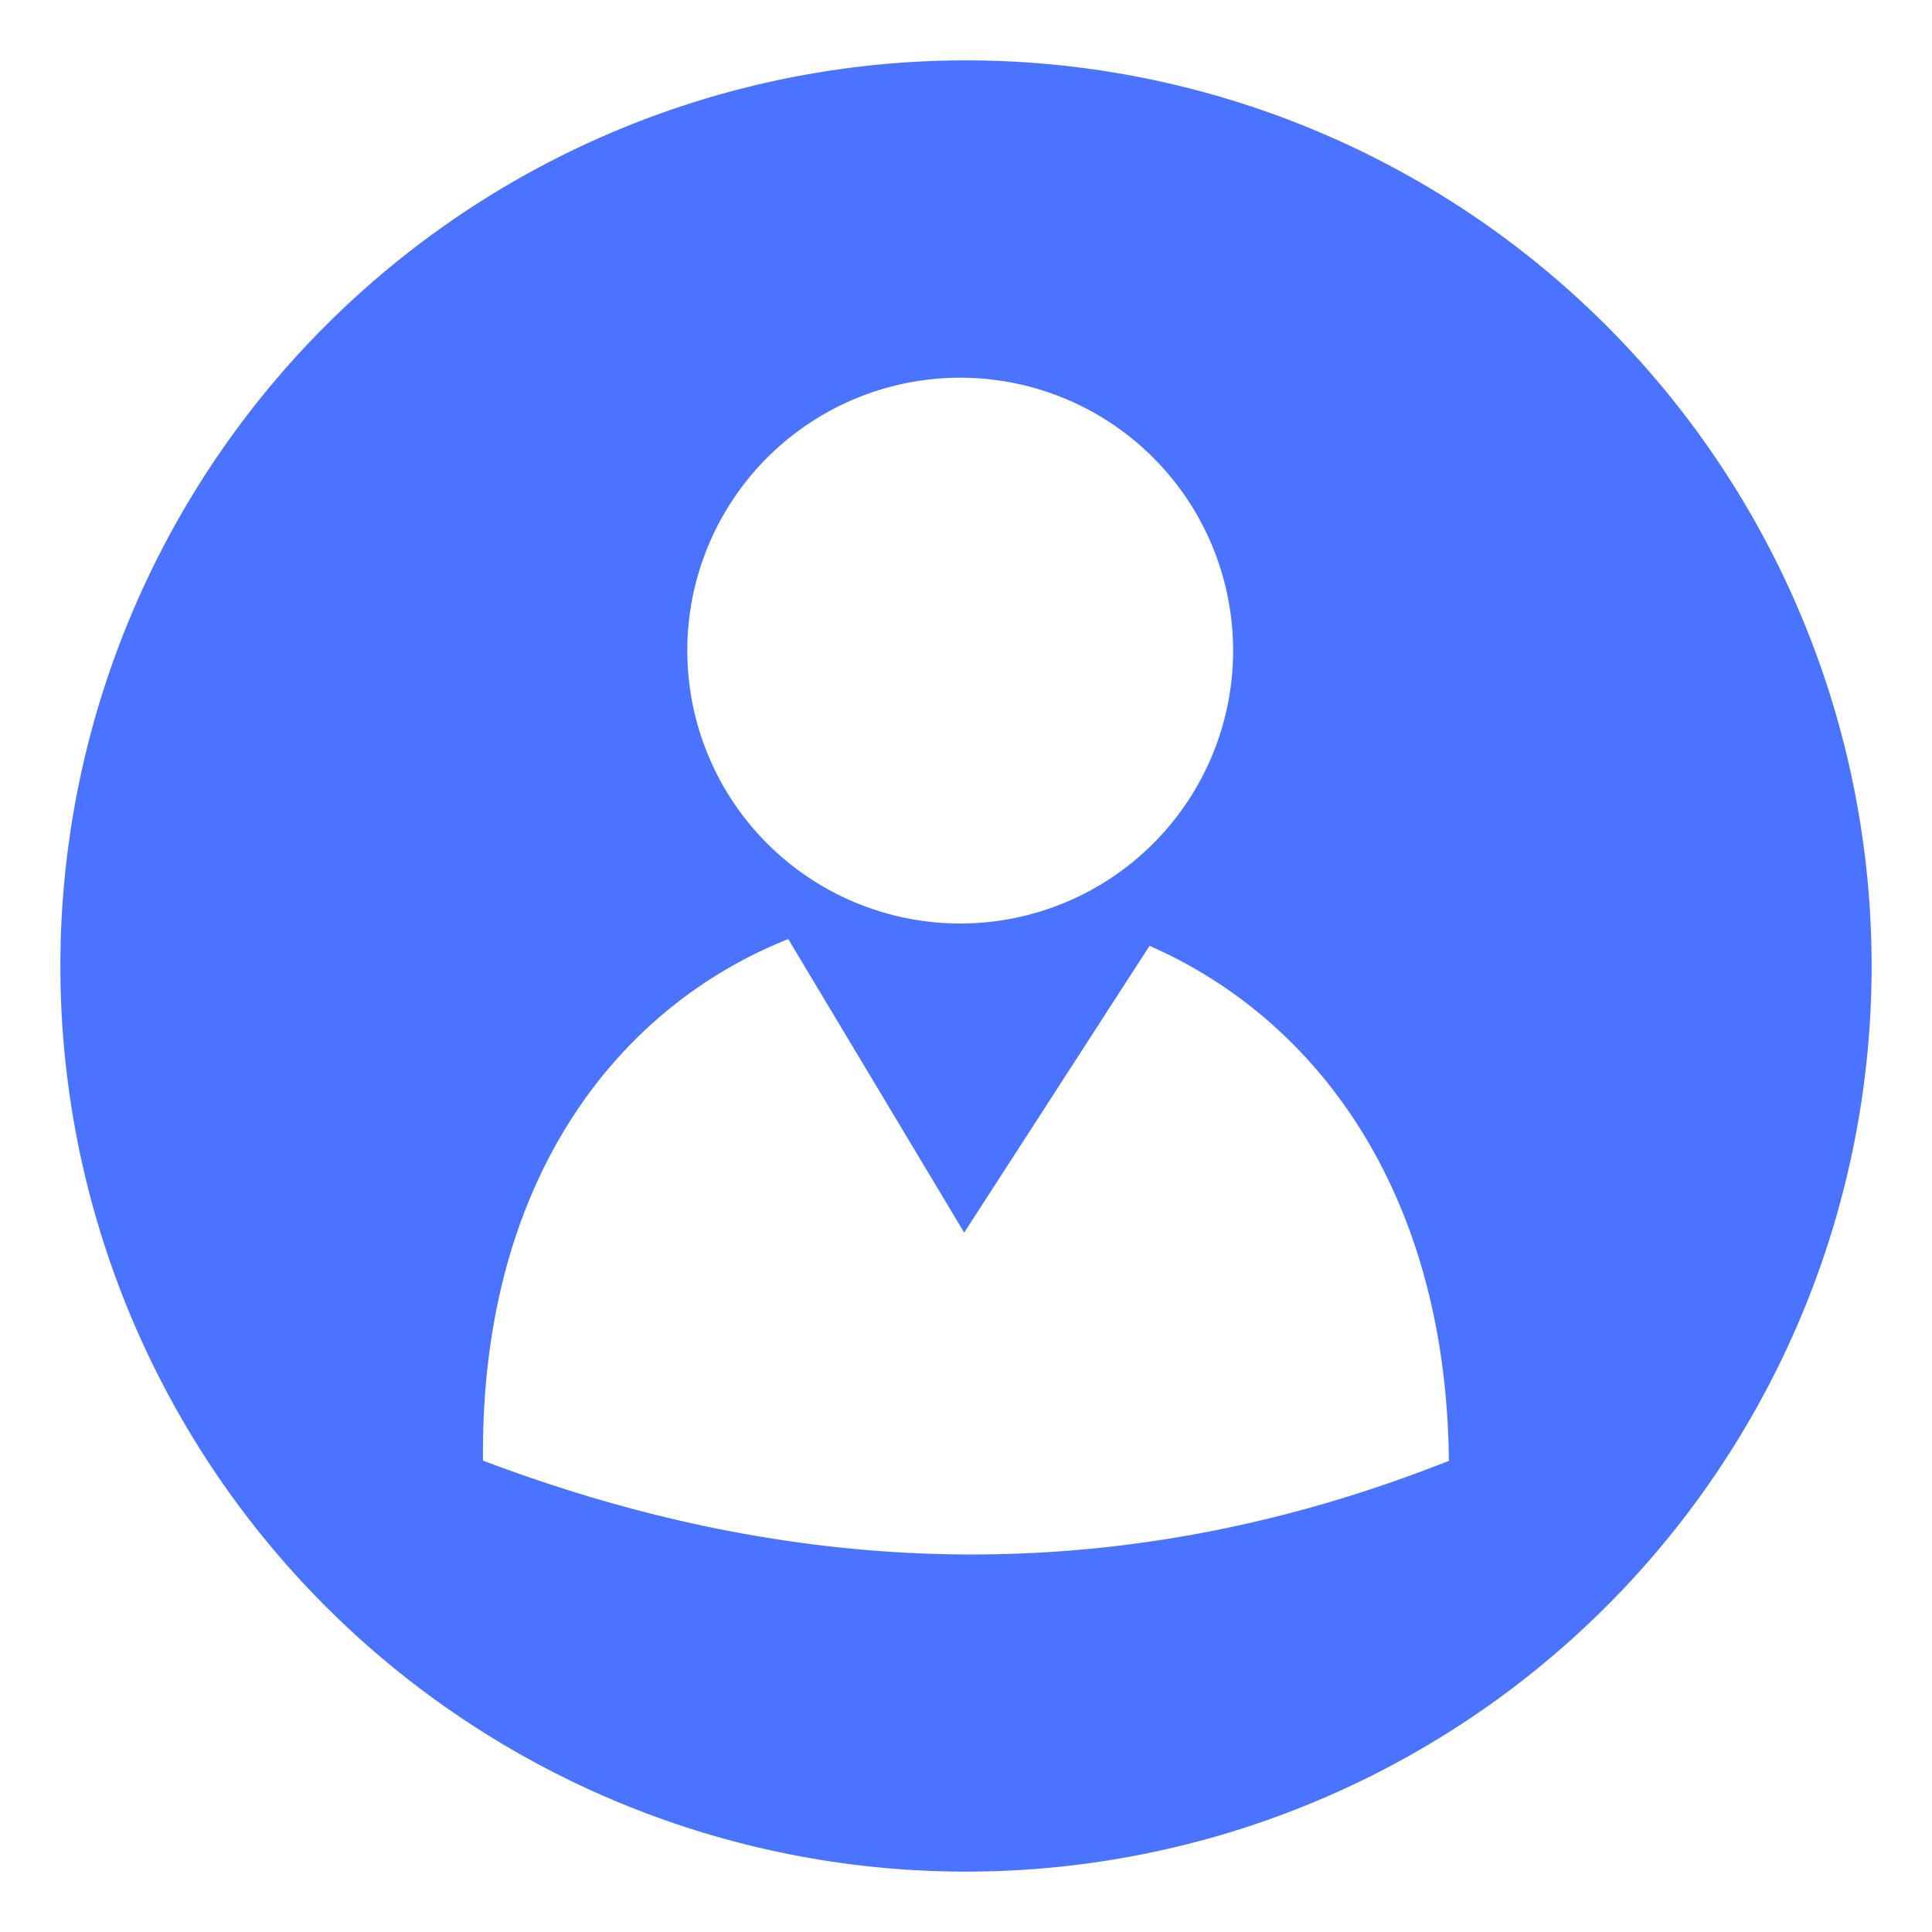 <svg t="1583898370977" class="icon" viewBox="0 0 1024 1024" version="1.1" xmlns="http://www.w3.org/2000/svg" p-id="5578" width="128" height="128"><path d="M512 32a480 480 0 1 0 0 960 480 480 0 0 0 0-960z m-3.072 168.192a144.64 144.64 0 1 1 0 289.28 144.64 144.64 0 0 1 0-289.28zM256 774.144c-1.472-148.224 70.976-240.256 161.792-276.416l93.248 155.584 98.24-152c87.616 38.4 157.248 129.344 158.656 272.96-161.088 63.872-330.88 68.48-511.936-0.128z" fill="#4A74FF" p-id="5579"></path></svg>